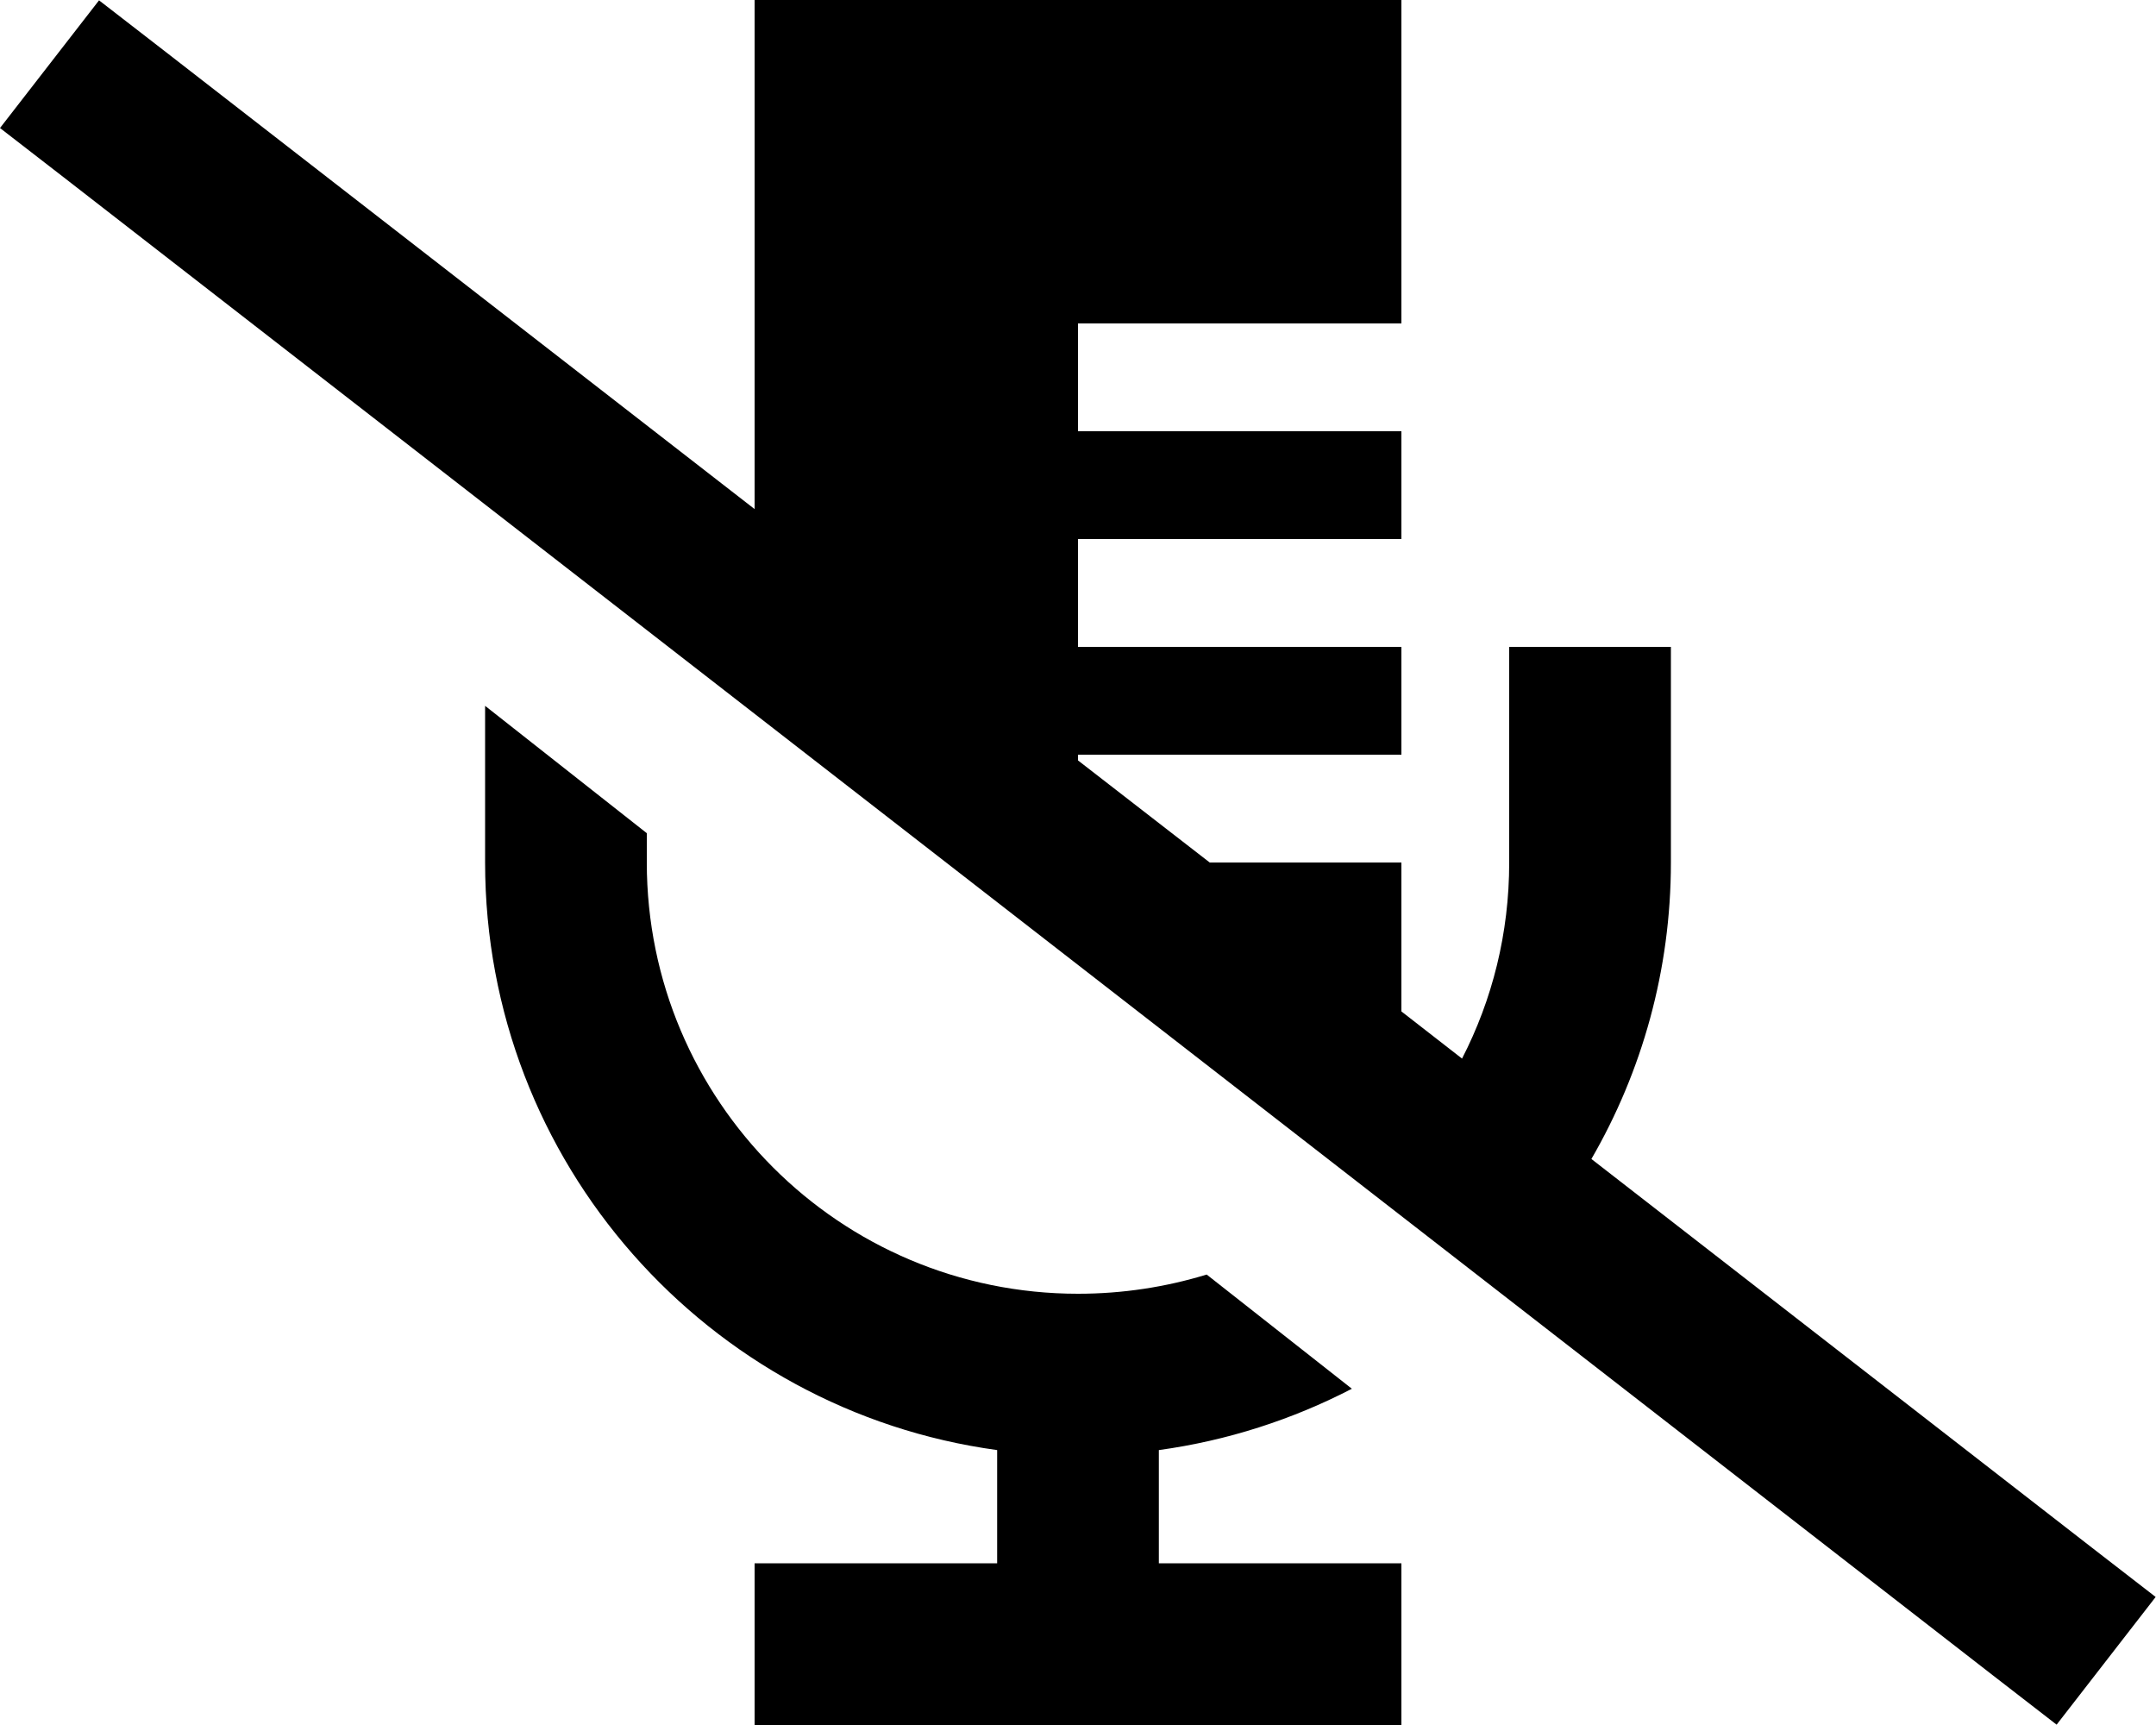 <svg xmlns="http://www.w3.org/2000/svg" viewBox="0 0 640 512"><!--! Font Awesome Pro 6.6.0 by @fontawesome - https://fontawesome.com License - https://fontawesome.com/license (Commercial License) Copyright 2024 Fonticons, Inc. --><path d="M416 0L224 0l0 151.1L48.4 14.8 29.4 .1 0 38l19 14.7L591.5 497.2l19 14.7L639.9 474l-19-14.7L472.4 344c15-25.9 23.6-56 23.6-88l0-40 0-24-48 0 0 24 0 8 0 32c0 21-5 40.7-14 58.2l-18-14 0-44.2-56.9 0L320 225.7l0-1.7 16 0 80 0 0-32-80 0-16 0 0-32 16 0 80 0 0-32-80 0-16 0 0-32 16 0 80 0 0-96zM401.3 412.2l-43.1-33.9C346.1 382 333.3 384 320 384c-70.7 0-128-57.3-128-128l0-8.7-48-37.8 0 6.5 0 40c0 89.1 66.2 162.7 152 174.4l0 33.6-48 0-24 0 0 48 24 0 72 0 72 0 24 0 0-48-24 0-48 0 0-33.6c20.4-2.8 39.7-9.1 57.3-18.2z"/></svg>